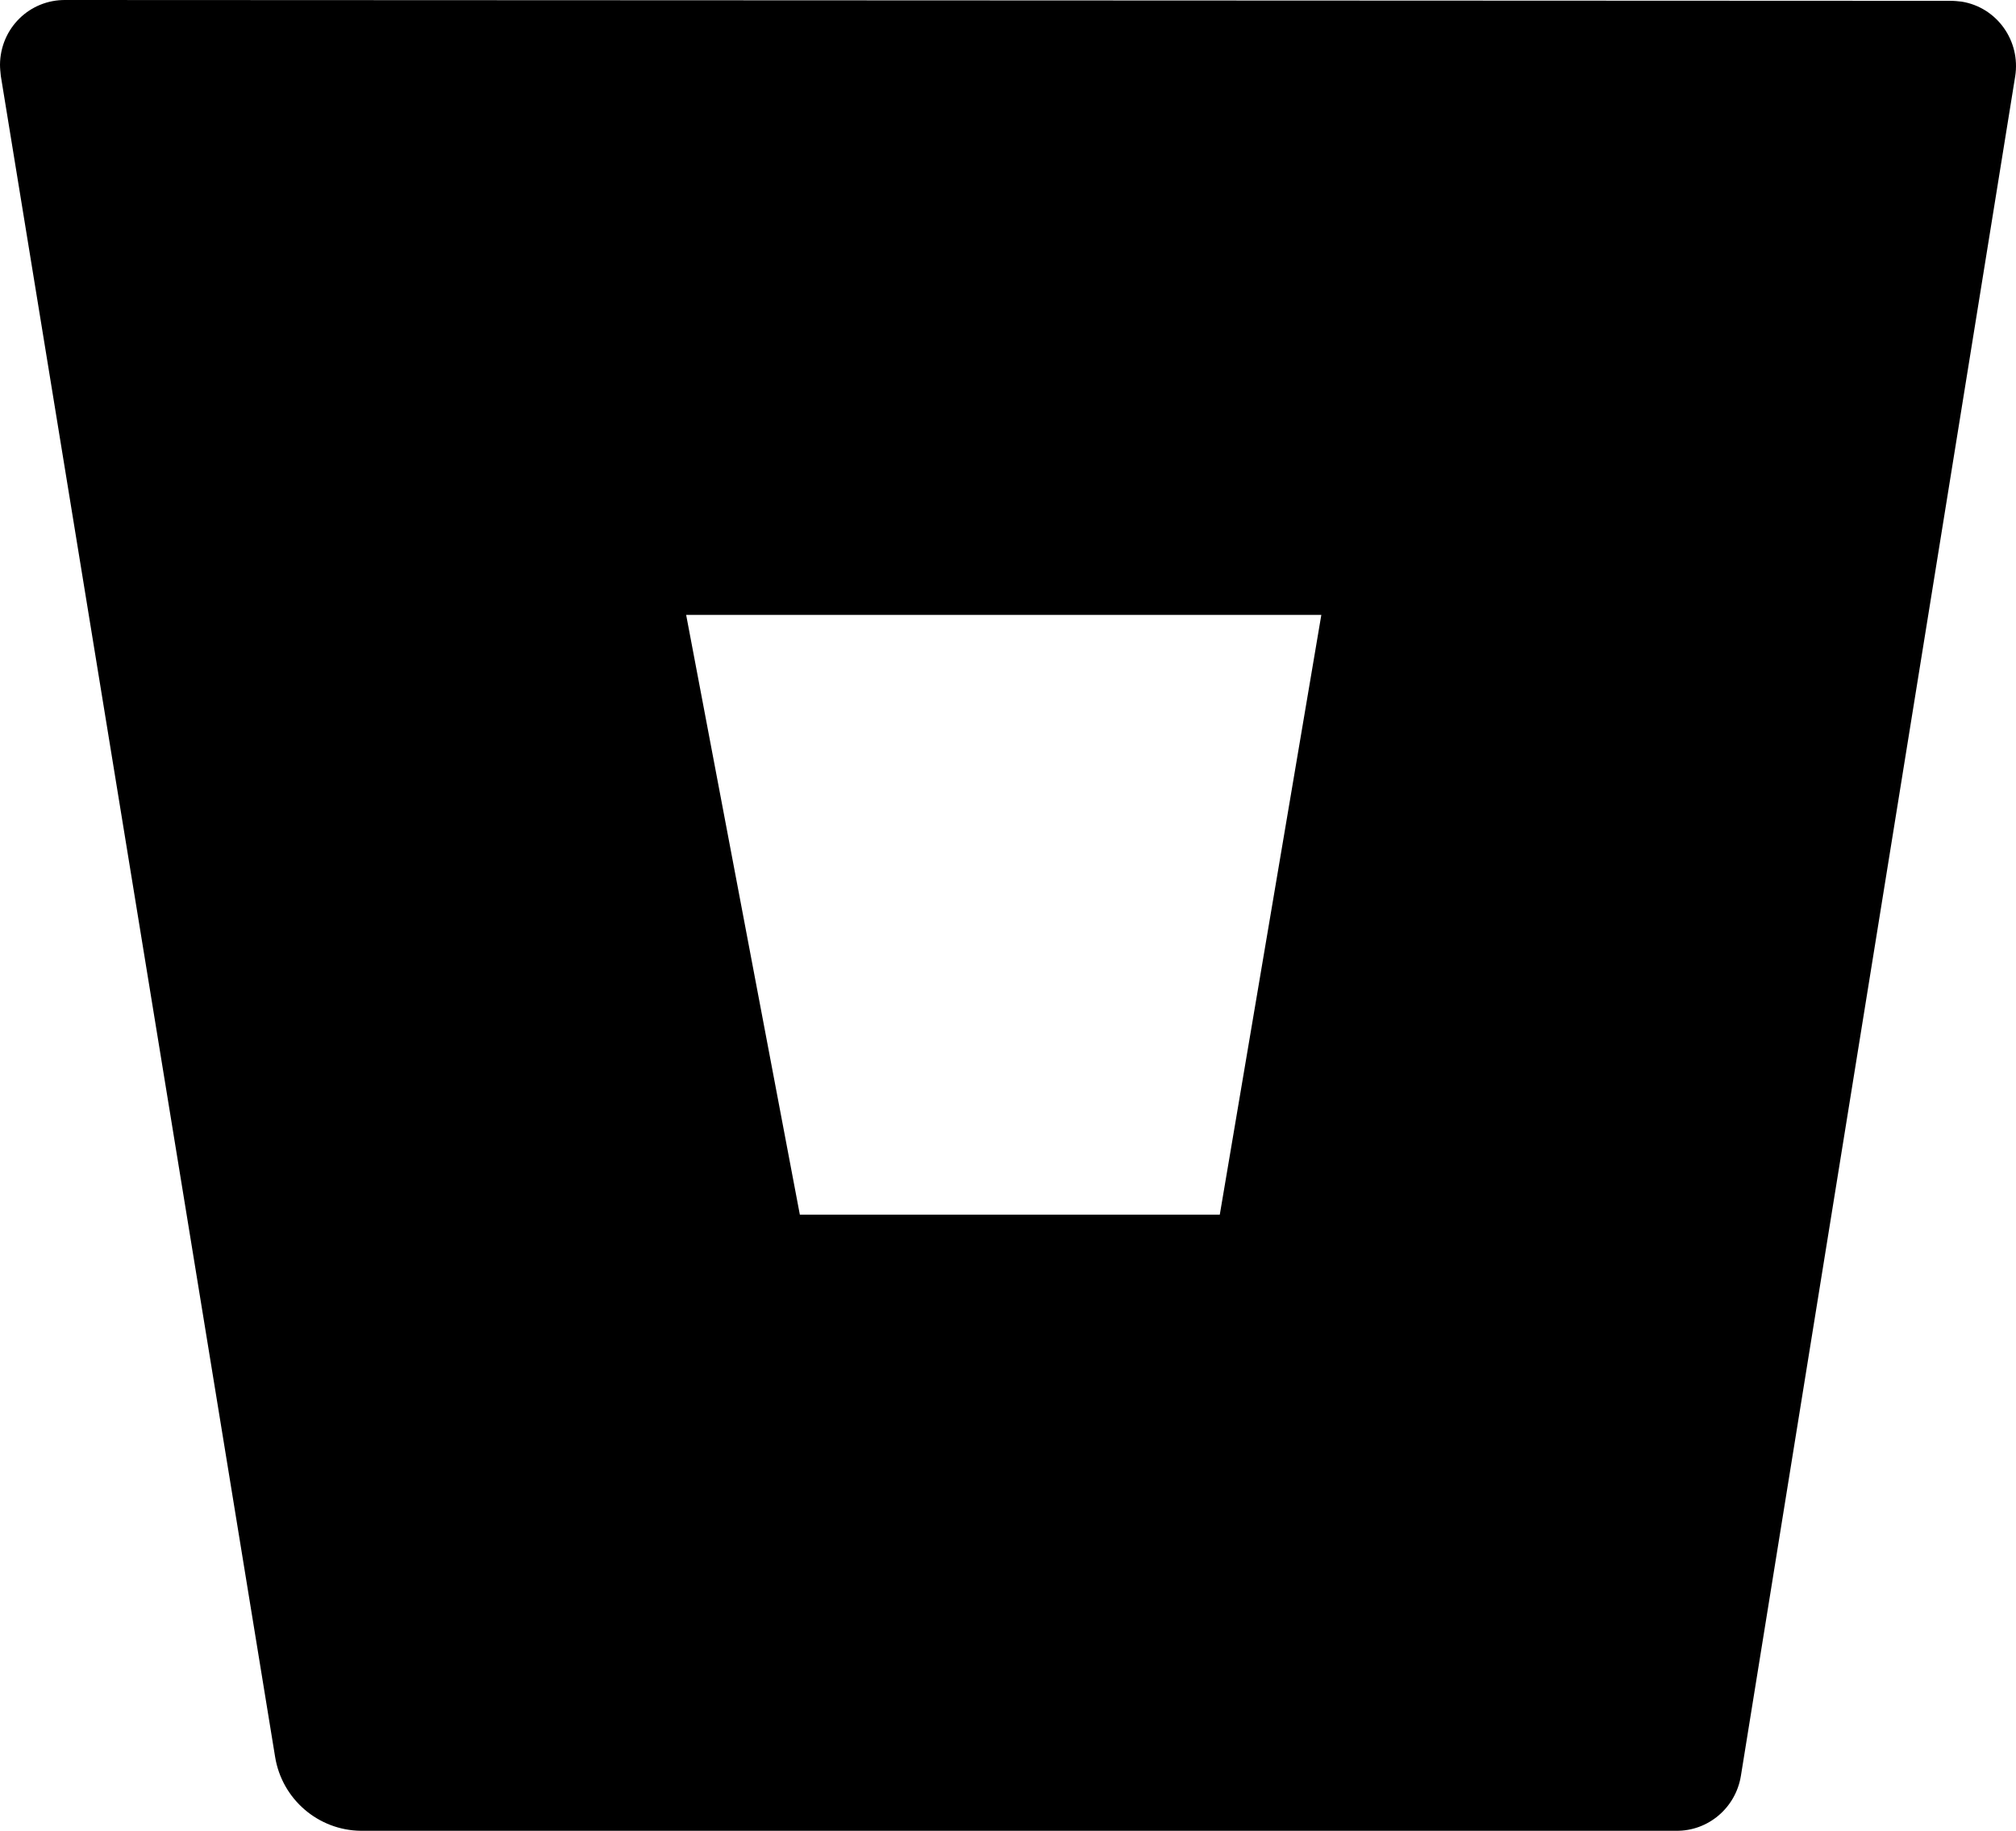 <?xml version="1.0" encoding="UTF-8"?>
<svg width="76px" height="69px" viewBox="0 0 76 69" version="1.1" xmlns="http://www.w3.org/2000/svg" xmlns:xlink="http://www.w3.org/1999/xlink">
    <!-- Generator: Sketch 48.1 (47250) - http://www.bohemiancoding.com/sketch -->
    <title>bitbucket</title>
    <desc>Created with Sketch.</desc>
    <defs></defs>
    <g id="bitbucket---f171" stroke="none" stroke-width="1" fill="none" fill-rule="evenodd" transform="translate(0, -4)">
        <path d="M2.471,4 C1.113,3.985 0.015,5.063 0,6.433 C0,6.572 0.015,6.71 0.031,6.864 L10.371,70.213 C10.63,71.814 12.003,72.984 13.605,73 L63.188,73 C64.393,73.015 65.43,72.137 65.628,70.936 L75.969,6.88 C76.182,5.54 75.282,4.277 73.955,4.062 C73.818,4.046 73.681,4.031 73.528,4.031 L2.471,4 Z M45.984,49.779 L30.153,49.779 L25.867,27.175 L49.812,27.175 L45.984,49.779 Z" id="bitbucket" fill="#000000" fill-rule="nonzero"></path>
    </g>
</svg>